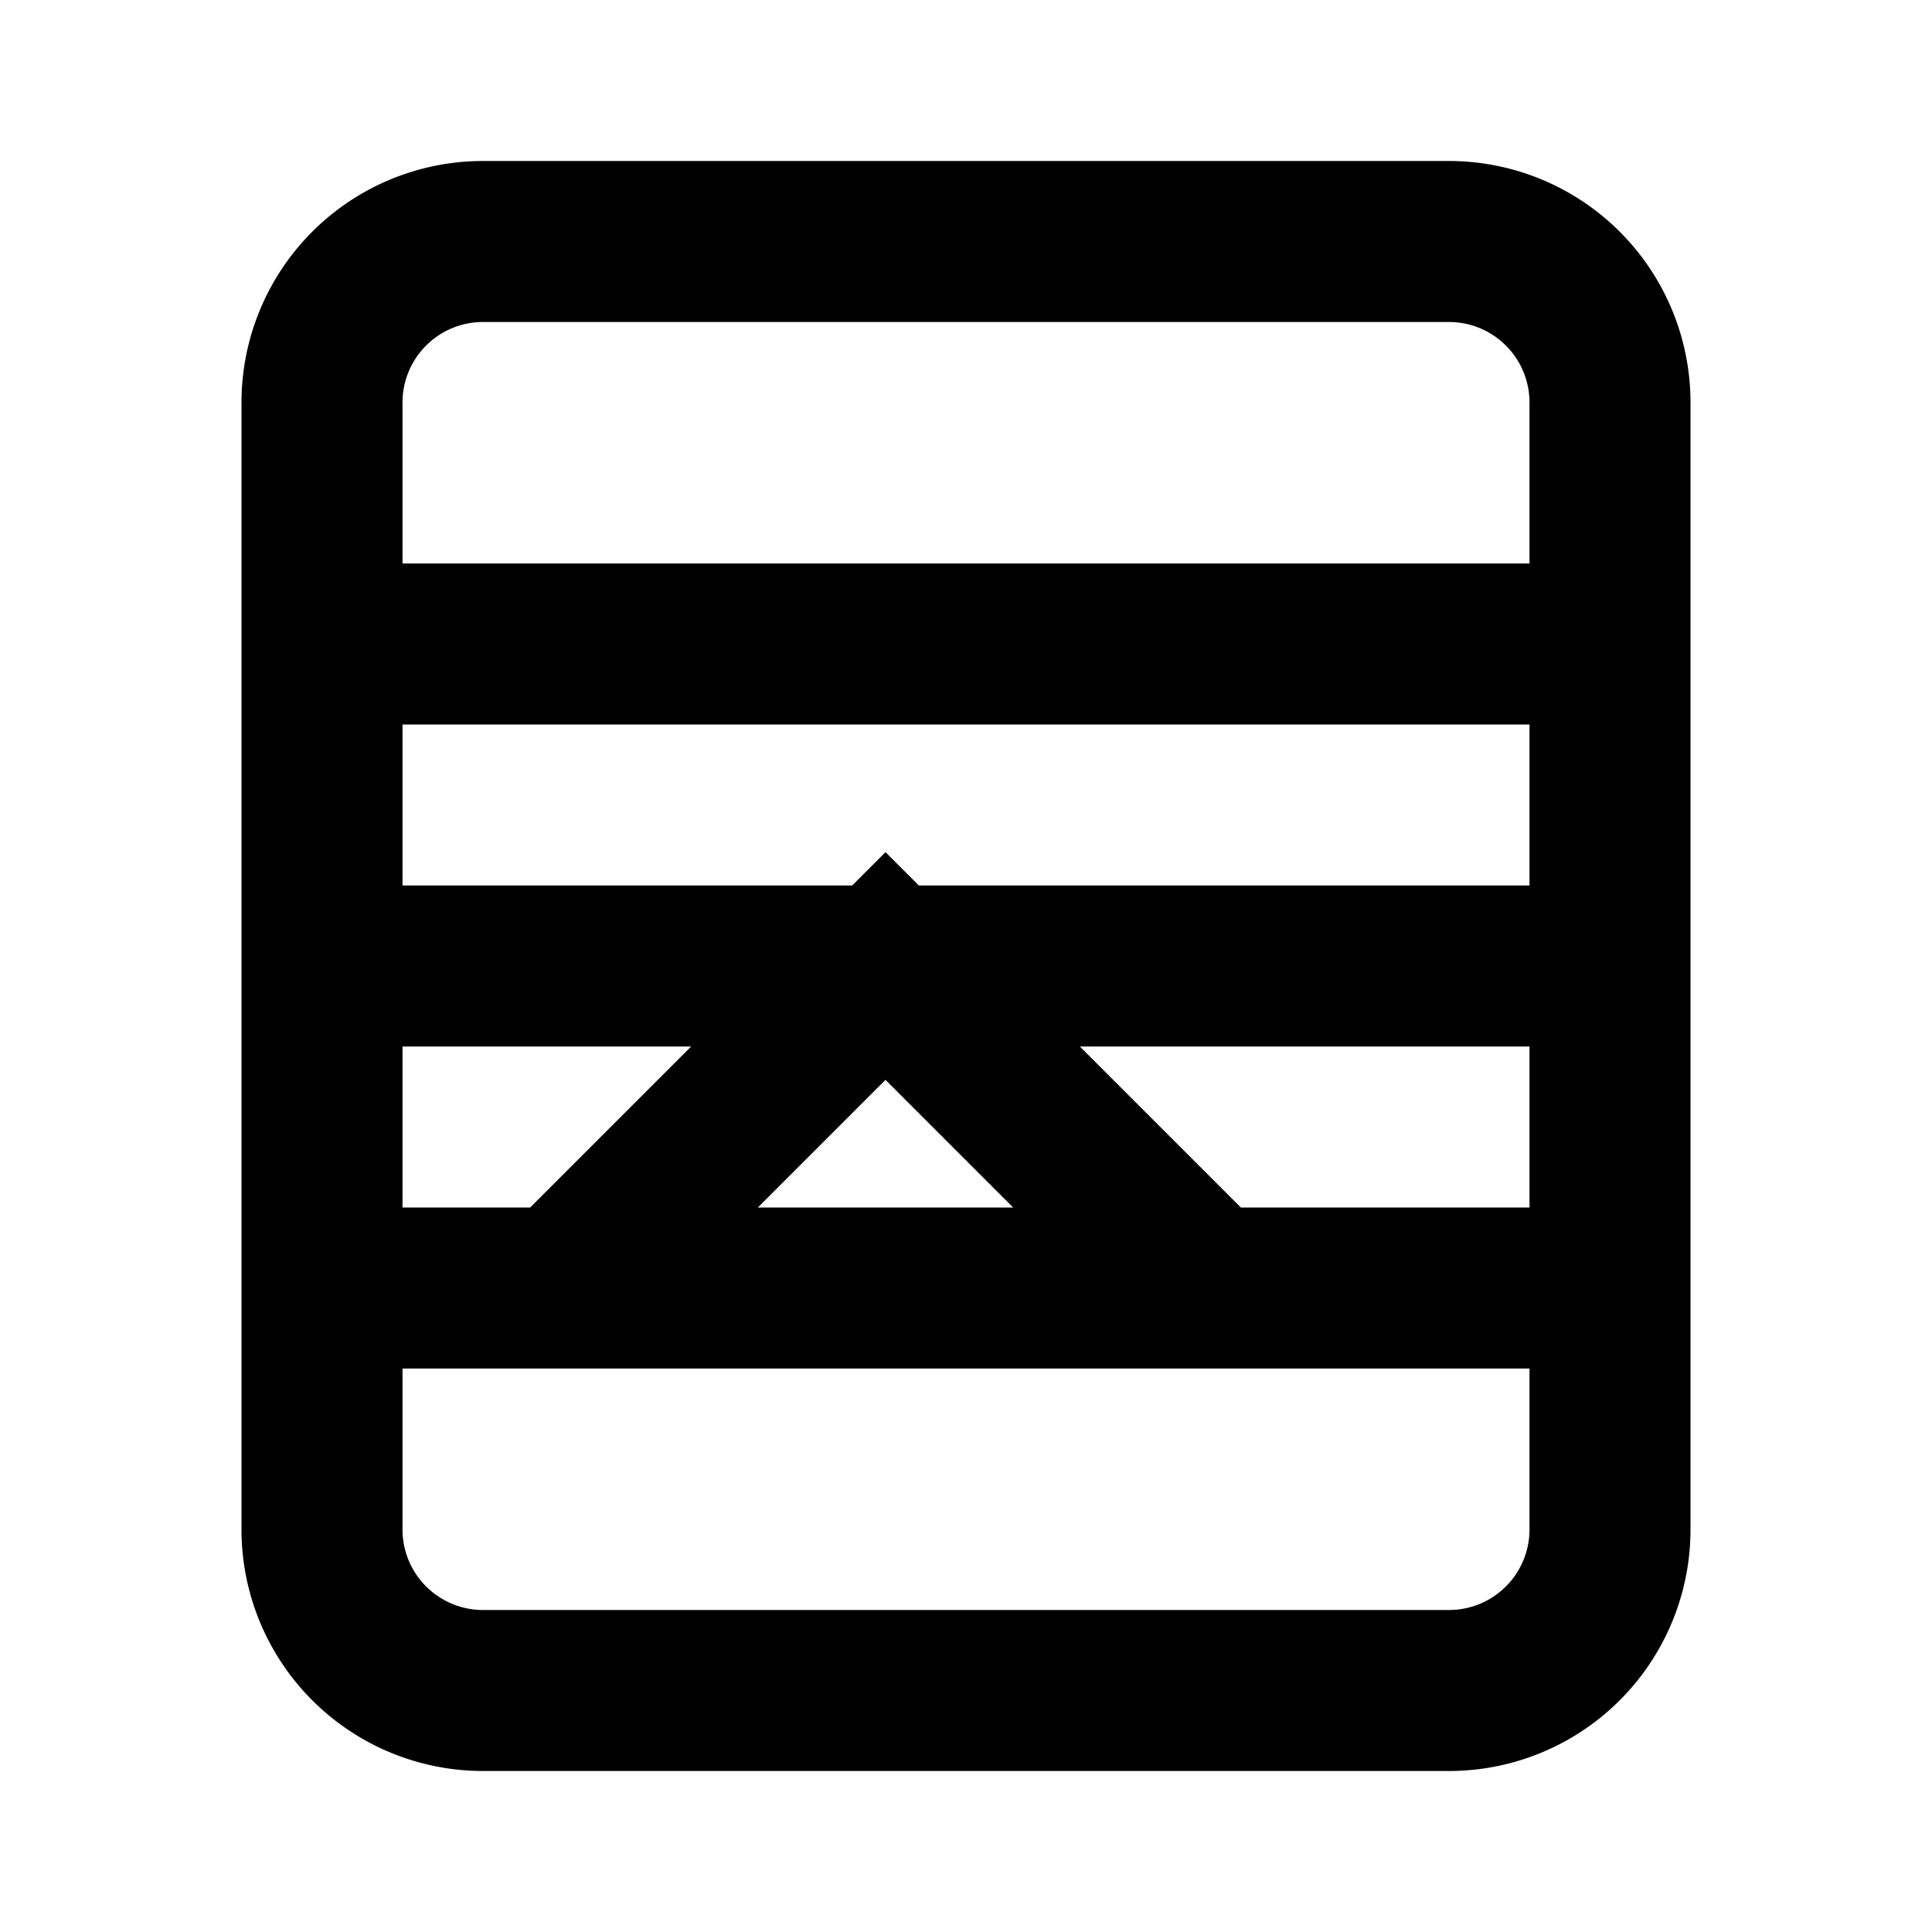 <svg xmlns="http://www.w3.org/2000/svg" viewBox="0 0 24 24">
  <path fill="none" stroke="currentColor" stroke-width="2" d="M18 21H6a2 2 0 0 1-2-2V5a2 2 0 0 1 2-2h12a2 2 0 0 1 2 2v14a2 2 0 0 1-2 2zM15 16l-4-4-4 4M5 8h14M5 12h14M5 16h14"/>
</svg>
